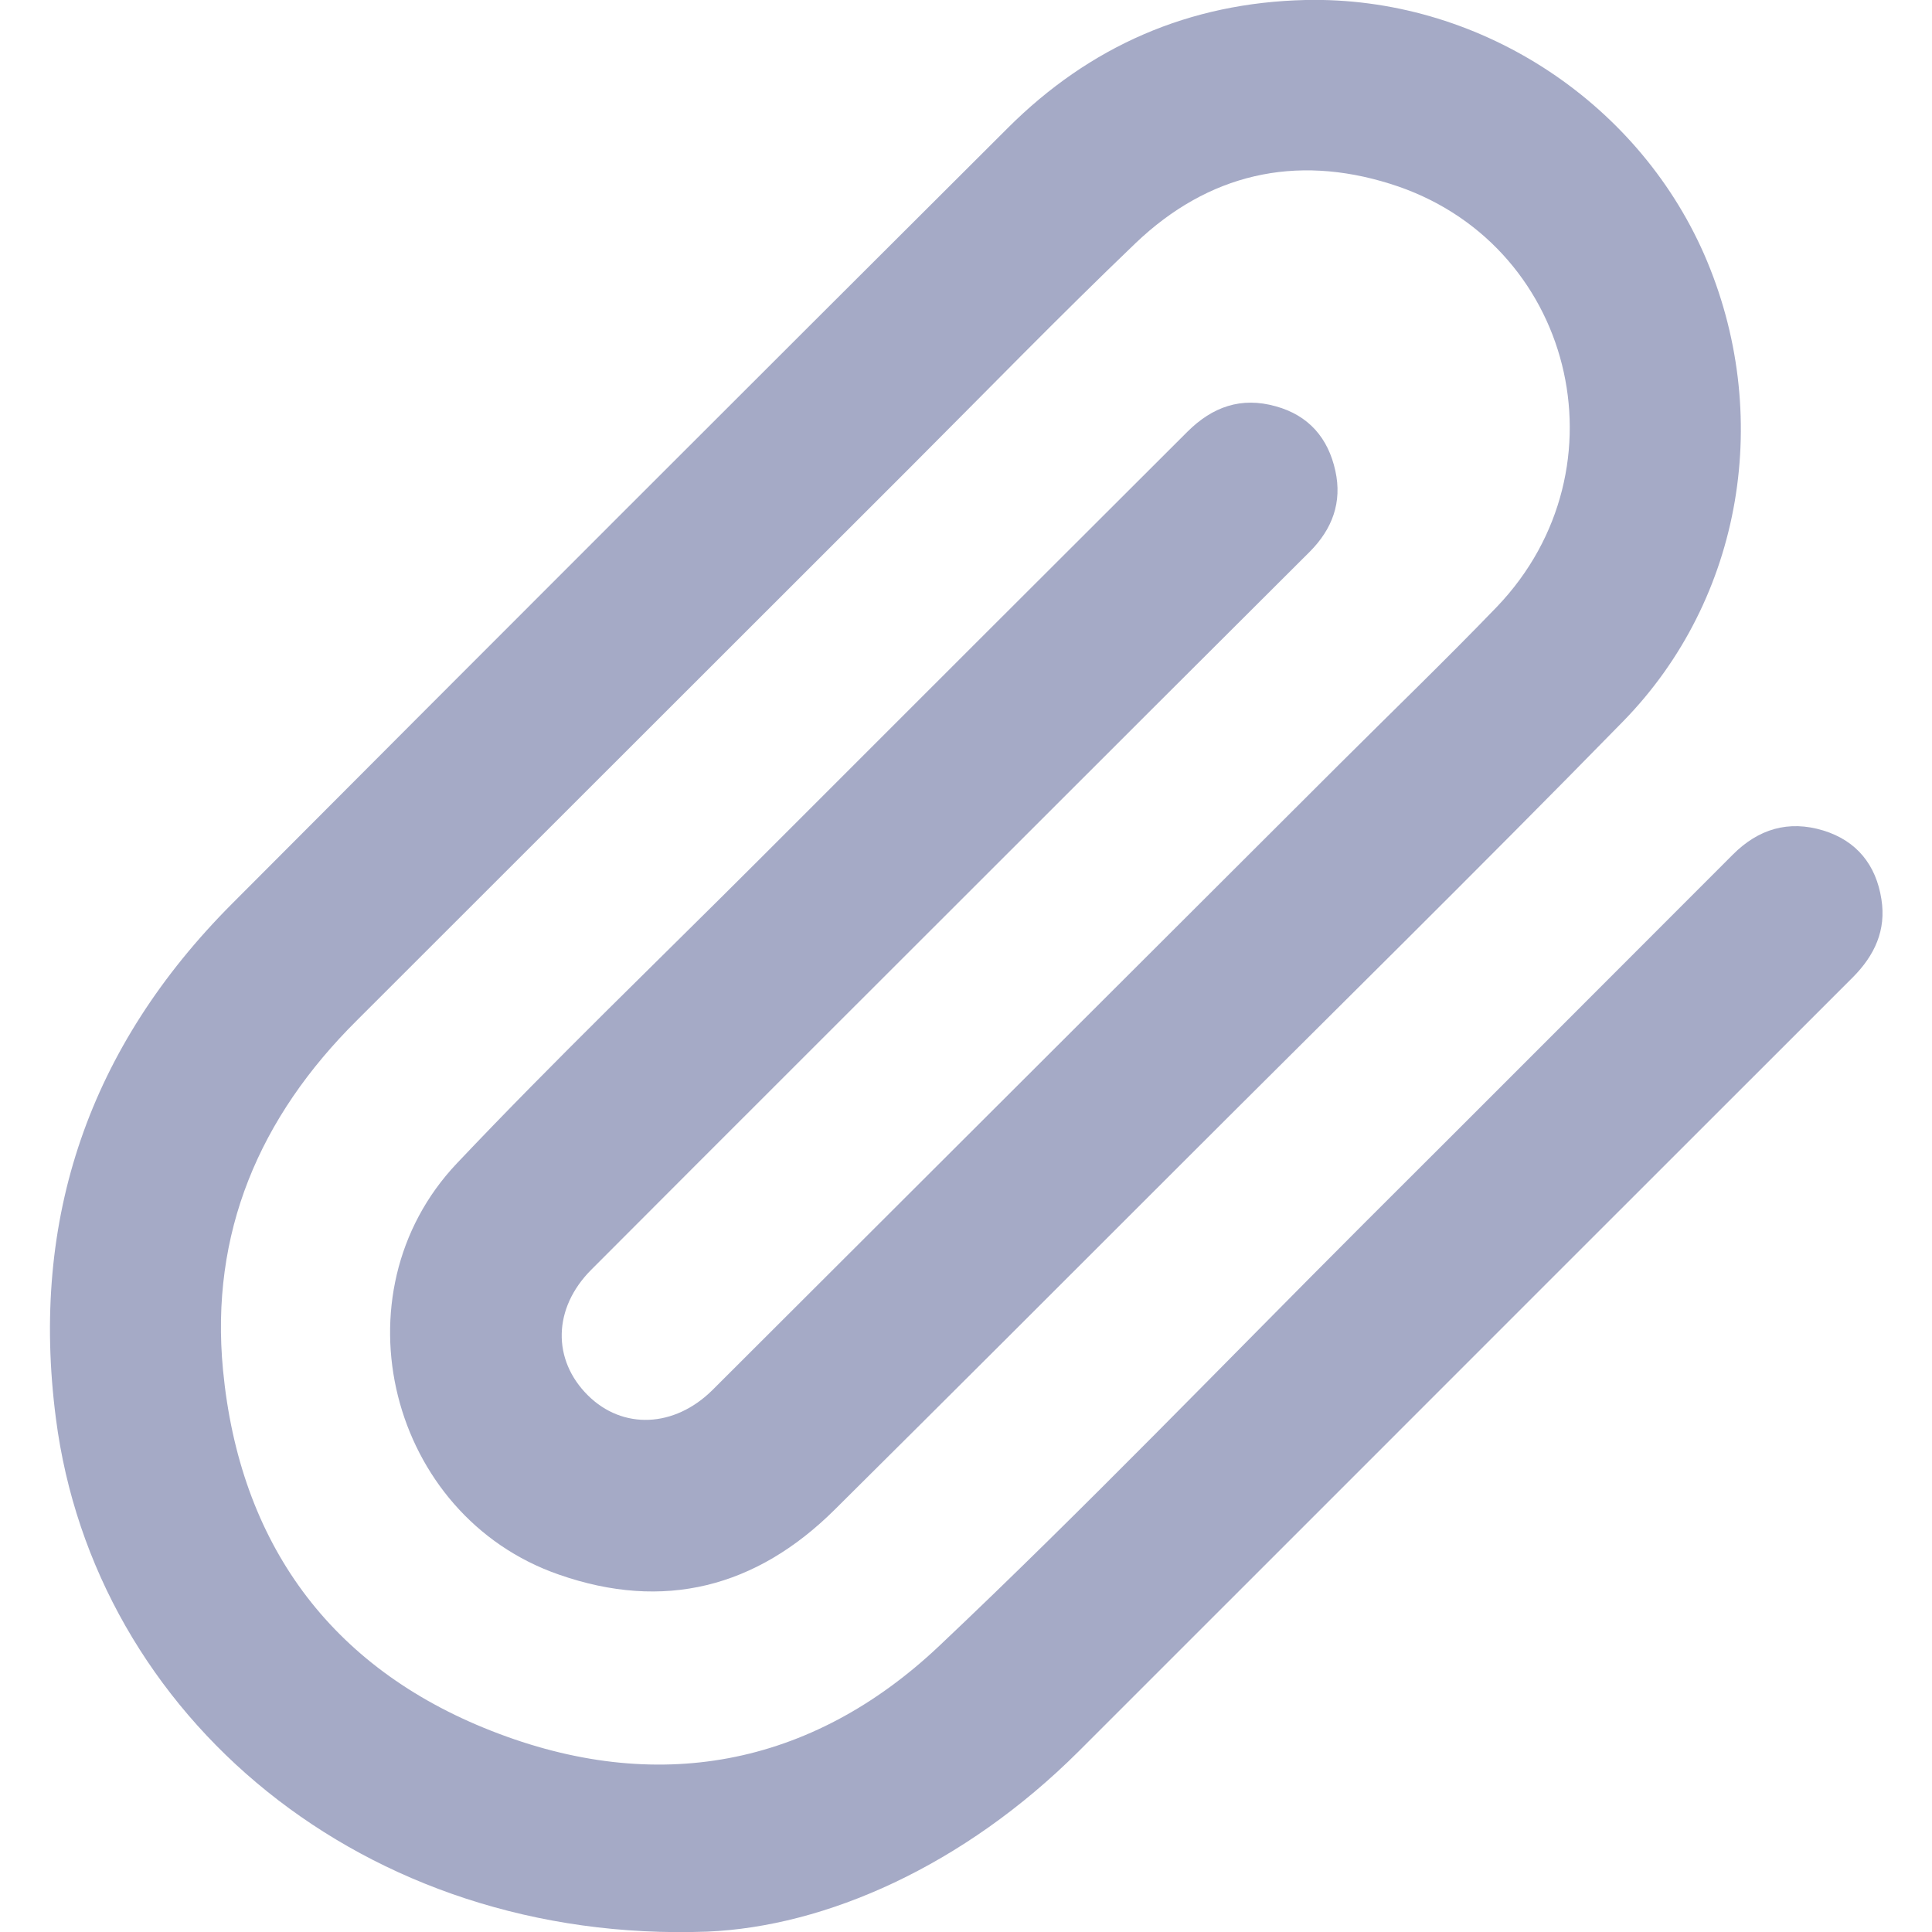 <svg width="16" height="16" viewBox="0 0 16 16" fill="none" xmlns="http://www.w3.org/2000/svg">
    <g clip-path="url(#clip0_2090_201429)">
        <path d="M5.856 15.997C3.013 16.1 0.781 14.216 0.463 11.747C0.247 10.087 0.744 8.665 1.922 7.484C4.059 5.34 6.2 3.2 8.344 1.062C9.025 0.381 9.85 0.022 10.812 -0C12.225 -0.031 13.547 0.819 14.113 2.106C14.688 3.422 14.438 4.956 13.441 5.975C12.228 7.215 10.991 8.431 9.766 9.656C8.816 10.606 7.866 11.556 6.912 12.503C6.263 13.147 5.497 13.344 4.628 13.04C3.225 12.553 2.759 10.716 3.784 9.634C4.597 8.775 5.45 7.956 6.284 7.122C7.469 5.937 8.65 4.756 9.834 3.575C10.041 3.369 10.278 3.284 10.566 3.365C10.838 3.44 11 3.628 11.059 3.9C11.116 4.159 11.034 4.381 10.847 4.569C9.991 5.422 9.134 6.278 8.278 7.134C7.15 8.262 6.022 9.387 4.897 10.515C4.578 10.834 4.572 11.262 4.869 11.556C5.156 11.841 5.584 11.825 5.9 11.512C7.628 9.787 9.356 8.062 11.084 6.337C11.522 5.9 11.969 5.469 12.397 5.025C13.497 3.875 13.028 1.994 11.512 1.522C10.725 1.275 10.006 1.44 9.406 2.012C8.766 2.625 8.147 3.262 7.522 3.887C6 5.409 4.478 6.928 2.956 8.45C2.147 9.253 1.738 10.212 1.847 11.347C1.984 12.775 2.731 13.809 4.069 14.334C5.428 14.869 6.713 14.637 7.778 13.631C8.981 12.494 10.128 11.3 11.3 10.128C12.319 9.112 13.334 8.094 14.35 7.078C14.562 6.865 14.812 6.79 15.1 6.878C15.375 6.962 15.537 7.162 15.581 7.447C15.622 7.703 15.525 7.912 15.344 8.094C14.5 8.937 13.656 9.781 12.812 10.625C11.519 11.919 10.225 13.212 8.934 14.503C7.981 15.453 6.838 15.956 5.856 15.997Z"
              fill="#A5AAC6"/>
    </g>
    <defs>
        <clipPath id="clip0_2090_201429">
            <rect width="16" height="16" fill="white"/>
        </clipPath>
    </defs>
</svg>
